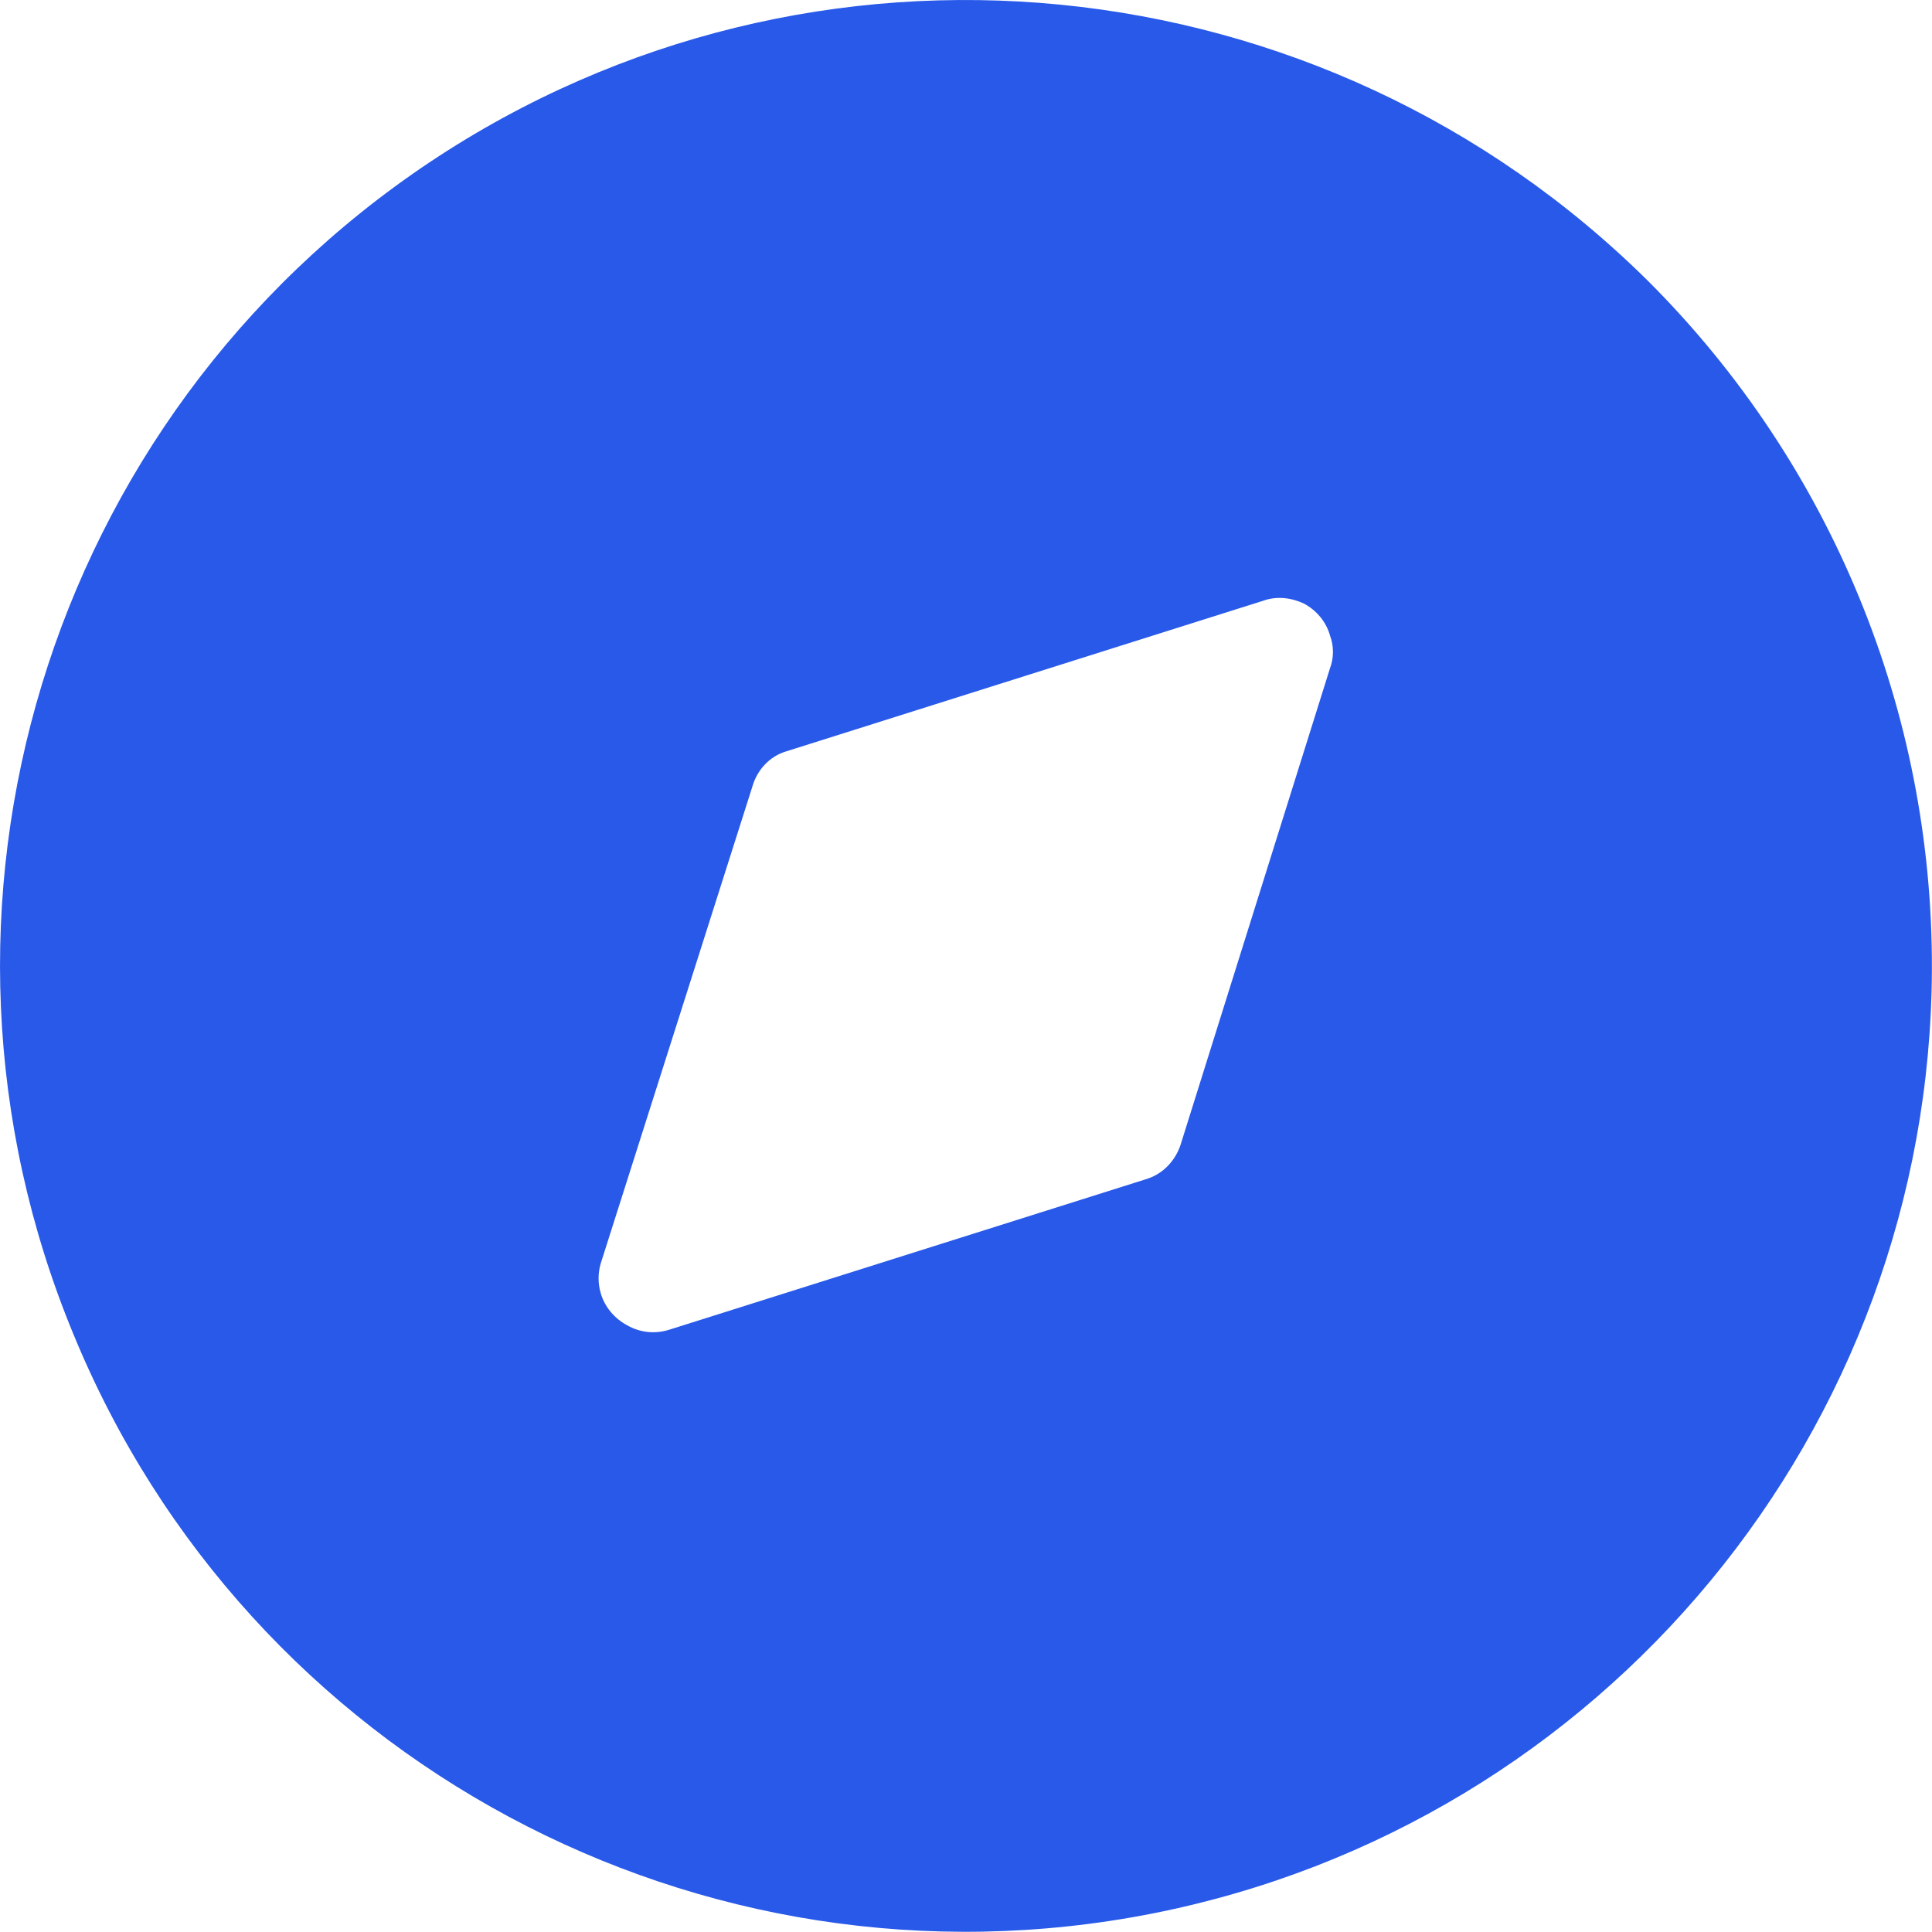 <svg width="20" height="20" viewBox="0 0 20 20" fill="none" xmlns="http://www.w3.org/2000/svg">
<path d="M4.45 1.678C8.41 -0.962 13.688 -0.441 17.07 2.918C18.959 4.809 20.009 7.368 19.999 10.038C19.98 14.798 16.599 18.888 11.928 19.809C7.249 20.729 2.57 18.218 0.759 13.809C-1.061 9.408 0.48 4.328 4.45 1.678ZM13.498 6.248C13.37 6.188 13.219 6.168 13.079 6.218L8.139 7.778C7.969 7.828 7.839 7.968 7.79 8.138L6.219 13.078C6.189 13.178 6.189 13.288 6.219 13.388C6.259 13.528 6.36 13.648 6.49 13.718C6.629 13.798 6.78 13.809 6.919 13.768L11.86 12.208C12.03 12.158 12.159 12.028 12.219 11.858L13.768 6.918C13.809 6.809 13.809 6.688 13.768 6.578C13.729 6.438 13.629 6.318 13.498 6.248Z" fill="#2859E9"/>
</svg>
